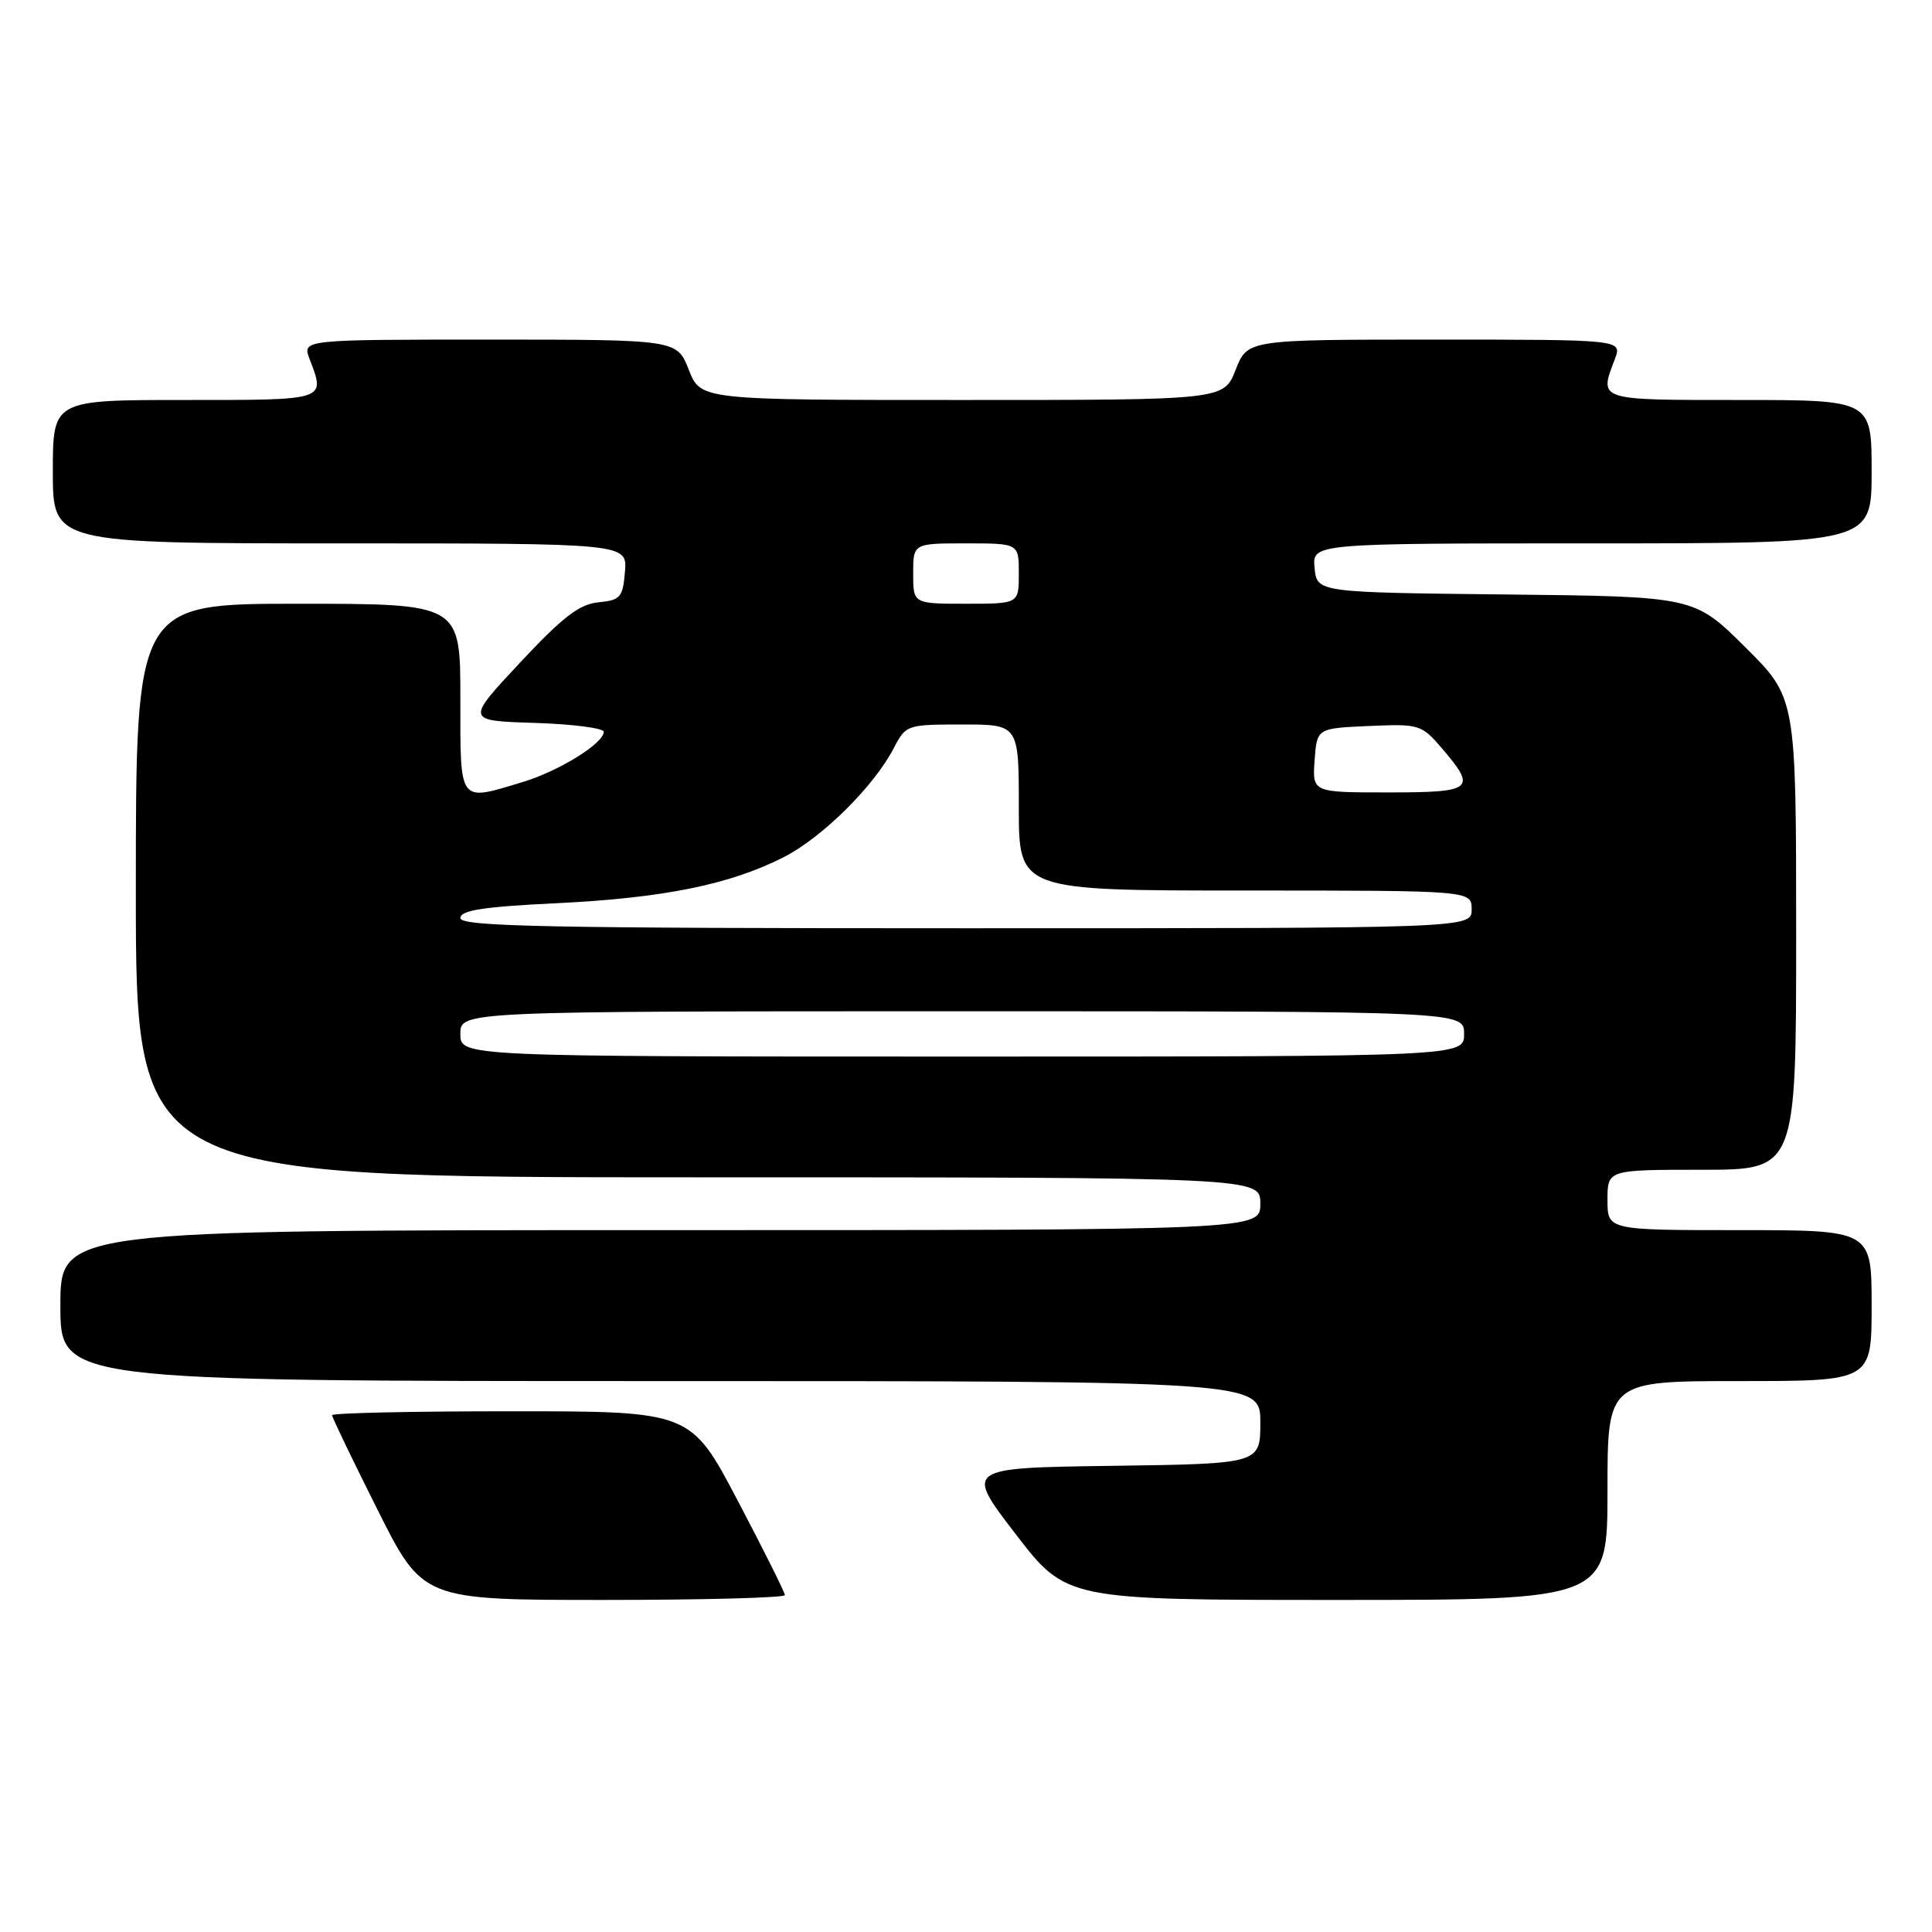 <?xml version="1.0" encoding="UTF-8" standalone="no"?>
<!DOCTYPE svg PUBLIC "-//W3C//DTD SVG 1.1//EN" "http://www.w3.org/Graphics/SVG/1.1/DTD/svg11.dtd" >
<svg xmlns="http://www.w3.org/2000/svg" xmlns:xlink="http://www.w3.org/1999/xlink" version="1.1" viewBox="0 0 256 256">
 <g >
 <path fill="currentColor"
d=" M 104.00 211.36 C 104.00 211.00 101.19 205.38 97.76 198.86 C 91.52 187.00 91.52 187.00 67.76 187.00 C 54.69 187.00 44.00 187.23 44.00 187.52 C 44.00 187.80 46.70 193.42 50.01 200.02 C 56.02 212.00 56.02 212.00 80.01 212.00 C 93.20 212.00 104.00 211.71 104.00 211.36 Z  M 213.00 197.50 C 213.00 183.00 213.00 183.00 230.50 183.00 C 248.00 183.00 248.00 183.00 248.00 173.00 C 248.00 163.00 248.00 163.00 230.50 163.00 C 213.00 163.00 213.00 163.00 213.00 159.00 C 213.00 155.00 213.00 155.00 225.50 155.00 C 238.00 155.00 238.00 155.00 238.00 123.72 C 238.00 92.45 238.00 92.45 231.24 85.74 C 224.49 79.04 224.49 79.04 199.49 78.77 C 174.50 78.50 174.50 78.50 174.19 75.25 C 173.87 72.00 173.87 72.00 210.94 72.00 C 248.00 72.00 248.00 72.00 248.00 62.50 C 248.00 53.00 248.00 53.00 230.50 53.00 C 211.57 53.00 211.87 53.10 213.98 47.57 C 214.95 45.00 214.95 45.00 190.13 45.00 C 165.30 45.00 165.30 45.00 163.73 49.00 C 162.16 53.00 162.16 53.00 127.50 53.00 C 92.84 53.00 92.84 53.00 91.27 49.00 C 89.70 45.00 89.70 45.00 64.87 45.00 C 40.05 45.00 40.05 45.00 41.02 47.57 C 43.13 53.10 43.43 53.00 24.50 53.00 C 7.00 53.00 7.00 53.00 7.00 62.50 C 7.00 72.00 7.00 72.00 45.06 72.00 C 83.12 72.00 83.12 72.00 82.81 75.75 C 82.53 79.16 82.21 79.53 79.29 79.81 C 76.77 80.05 74.55 81.76 68.90 87.81 C 61.71 95.50 61.71 95.50 70.86 95.79 C 75.89 95.95 80.00 96.48 80.00 96.97 C 80.00 98.50 74.07 102.17 69.27 103.62 C 60.68 106.21 61.00 106.64 61.00 92.50 C 61.00 80.00 61.00 80.00 39.50 80.00 C 18.00 80.00 18.00 80.00 18.00 118.00 C 18.00 156.00 18.00 156.00 92.50 156.00 C 167.00 156.00 167.00 156.00 167.00 159.50 C 167.00 163.00 167.00 163.00 87.50 163.00 C 8.00 163.00 8.00 163.00 8.00 173.00 C 8.00 183.00 8.00 183.00 87.50 183.00 C 167.00 183.00 167.00 183.00 167.00 188.48 C 167.00 193.96 167.00 193.96 147.42 194.23 C 127.84 194.50 127.84 194.50 134.56 203.25 C 141.29 212.00 141.29 212.00 177.14 212.00 C 213.00 212.00 213.00 212.00 213.00 197.50 Z  M 61.00 137.00 C 61.00 134.00 61.00 134.00 127.50 134.00 C 194.00 134.00 194.00 134.00 194.00 137.00 C 194.00 140.00 194.00 140.00 127.50 140.00 C 61.00 140.00 61.00 140.00 61.00 137.00 Z  M 61.00 121.65 C 61.00 120.62 64.03 120.15 73.75 119.68 C 87.92 118.99 96.66 117.22 103.81 113.60 C 108.93 111.00 115.82 104.18 118.44 99.11 C 120.03 96.05 120.17 96.00 127.53 96.00 C 135.00 96.00 135.00 96.00 135.00 107.00 C 135.00 118.00 135.00 118.00 165.00 118.00 C 195.00 118.00 195.00 118.00 195.00 120.50 C 195.00 123.00 195.00 123.00 128.00 123.00 C 72.44 123.00 61.00 122.77 61.00 121.65 Z  M 174.19 100.75 C 174.50 96.50 174.50 96.50 181.39 96.20 C 188.09 95.91 188.35 95.99 191.10 99.20 C 195.71 104.59 195.20 105.00 183.94 105.00 C 173.89 105.00 173.89 105.00 174.19 100.75 Z  M 121.00 76.00 C 121.00 72.00 121.00 72.00 128.00 72.00 C 135.00 72.00 135.00 72.00 135.00 76.00 C 135.00 80.00 135.00 80.00 128.00 80.00 C 121.00 80.00 121.00 80.00 121.00 76.00 Z "/>
</g>
</svg>